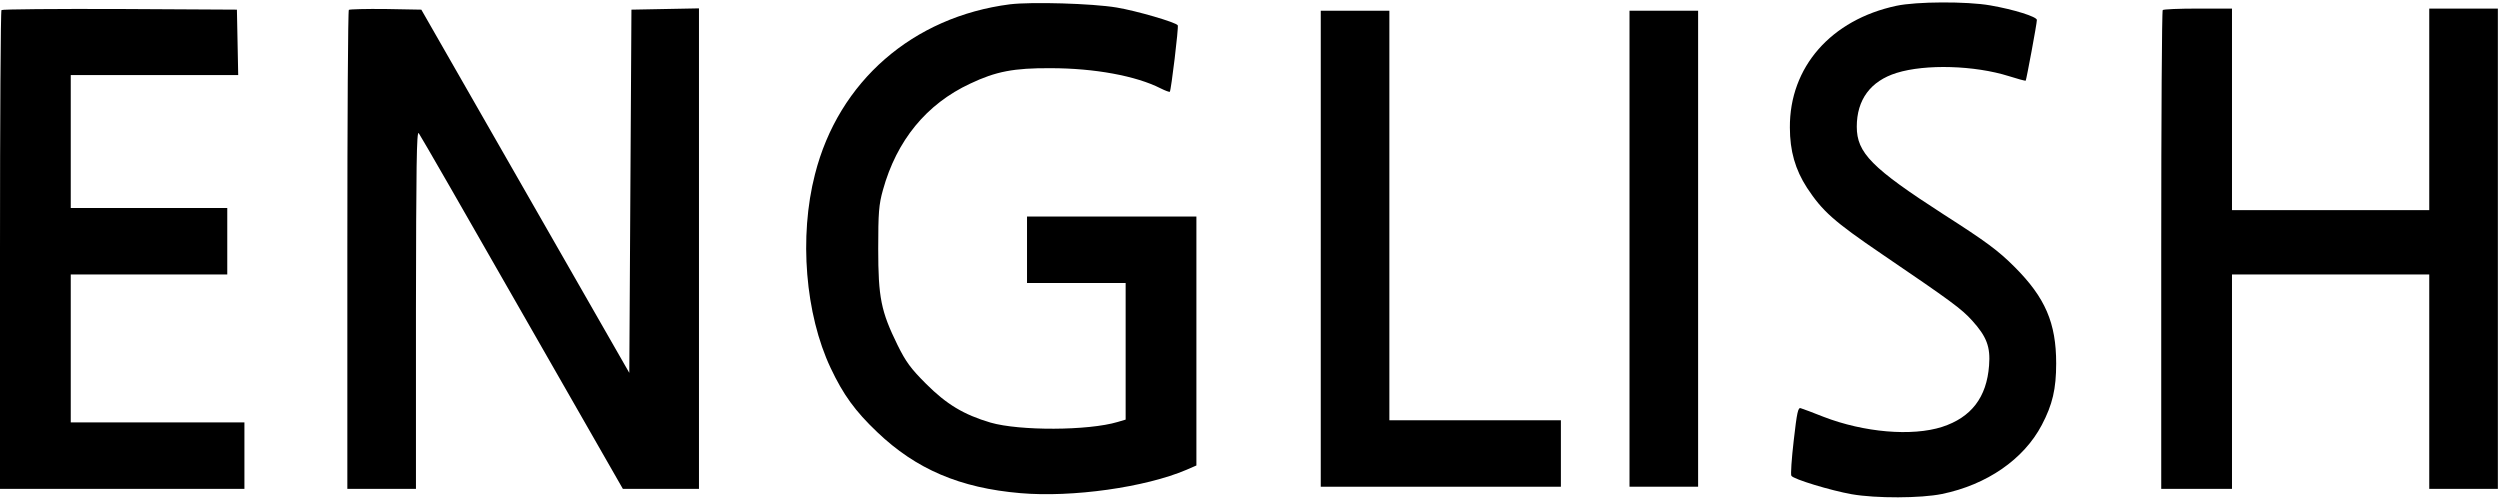 <?xml version="1.0" standalone="no"?>
<!DOCTYPE svg PUBLIC "-//W3C//DTD SVG 20010904//EN"
 "http://www.w3.org/TR/2001/REC-SVG-20010904/DTD/svg10.dtd">
<svg version="1.0" xmlns="http://www.w3.org/2000/svg"
 width="1166pt" height="233pt" viewBox="0 0 1166 233"
 preserveAspectRatio="xMidYMid meet">

<g transform="translate(0,233) scale(0.1,-0.1)"
fill="#000000" stroke="none">
<path d="M4711 2310 c-453 -58 -800 -359 -910 -793 -75 -291 -45 -653 73 -903
59 -125 114 -201 217 -299 181 -173 386 -261 668 -285 241 -21 583 27 775 109
l46 20 0 581 0 580 -395 0 -395 0 0 -155 0 -155 230 0 230 0 0 -318 0 -319
-37 -11 c-137 -41 -458 -42 -593 -3 -125 37 -205 85 -301 181 -71 71 -94 102
-133 181 -77 157 -90 221 -90 449 0 169 3 206 22 274 64 231 203 401 407 496
120 57 204 73 375 72 205 0 399 -36 513 -94 22 -11 41 -18 43 -16 6 6 42 303
37 310 -8 14 -194 68 -285 83 -114 19 -397 27 -497 15z"/>
<path d="M8845 2303 c-305 -65 -499 -286 -497 -568 0 -109 25 -196 80 -281 72
-109 124 -156 349 -309 325 -221 371 -255 421 -310 68 -75 86 -123 79 -210
-11 -148 -83 -242 -219 -286 -140 -45 -364 -26 -553 47 -49 20 -97 37 -106 40
-13 5 -18 -19 -33 -150 -10 -86 -15 -160 -11 -165 9 -16 185 -69 281 -86 114
-20 323 -19 421 1 210 43 382 162 466 322 50 95 67 168 67 287 0 189 -51 307
-194 450 -76 76 -131 117 -331 245 -335 216 -405 287 -405 409 0 126 64 213
186 251 135 42 364 35 523 -15 41 -13 77 -23 79 -21 3 4 52 265 52 283 0 15
-108 49 -218 68 -109 19 -344 18 -437 -2z"/>
<path d="M7 2283 c-4 -3 -7 -507 -7 -1120 l0 -1113 570 0 570 0 0 155 0 155
-405 0 -405 0 0 345 0 345 365 0 365 0 0 155 0 155 -365 0 -365 0 0 310 0 310
390 0 391 0 -3 153 -3 152 -546 3 c-300 1 -549 -1 -552 -5z"/>
<path d="M1627 2284 c-4 -4 -7 -508 -7 -1121 l0 -1113 160 0 160 0 0 838 c1
668 3 834 13 821 7 -9 224 -386 482 -838 l470 -821 178 0 177 0 0 1120 0 1121
-157 -3 -158 -3 -5 -847 -5 -847 -485 847 -485 847 -166 3 c-91 1 -168 -1
-172 -4z"/>
<path d="M10087 2283 c-4 -3 -7 -507 -7 -1120 l0 -1113 165 0 165 0 0 500 0
500 460 0 460 0 0 -500 0 -500 160 0 160 0 0 1120 0 1120 -160 0 -160 0 0
-470 0 -470 -460 0 -460 0 0 470 0 470 -158 0 c-87 0 -162 -3 -165 -7z"/>
<path d="M6160 1170 l0 -1110 560 0 560 0 0 155 0 155 -400 0 -400 0 0 955 0
955 -160 0 -160 0 0 -1110z"/>
<path d="M7600 1170 l0 -1110 160 0 160 0 0 1110 0 1110 -160 0 -160 0 0
-1110z"/>
</g>
</svg>
